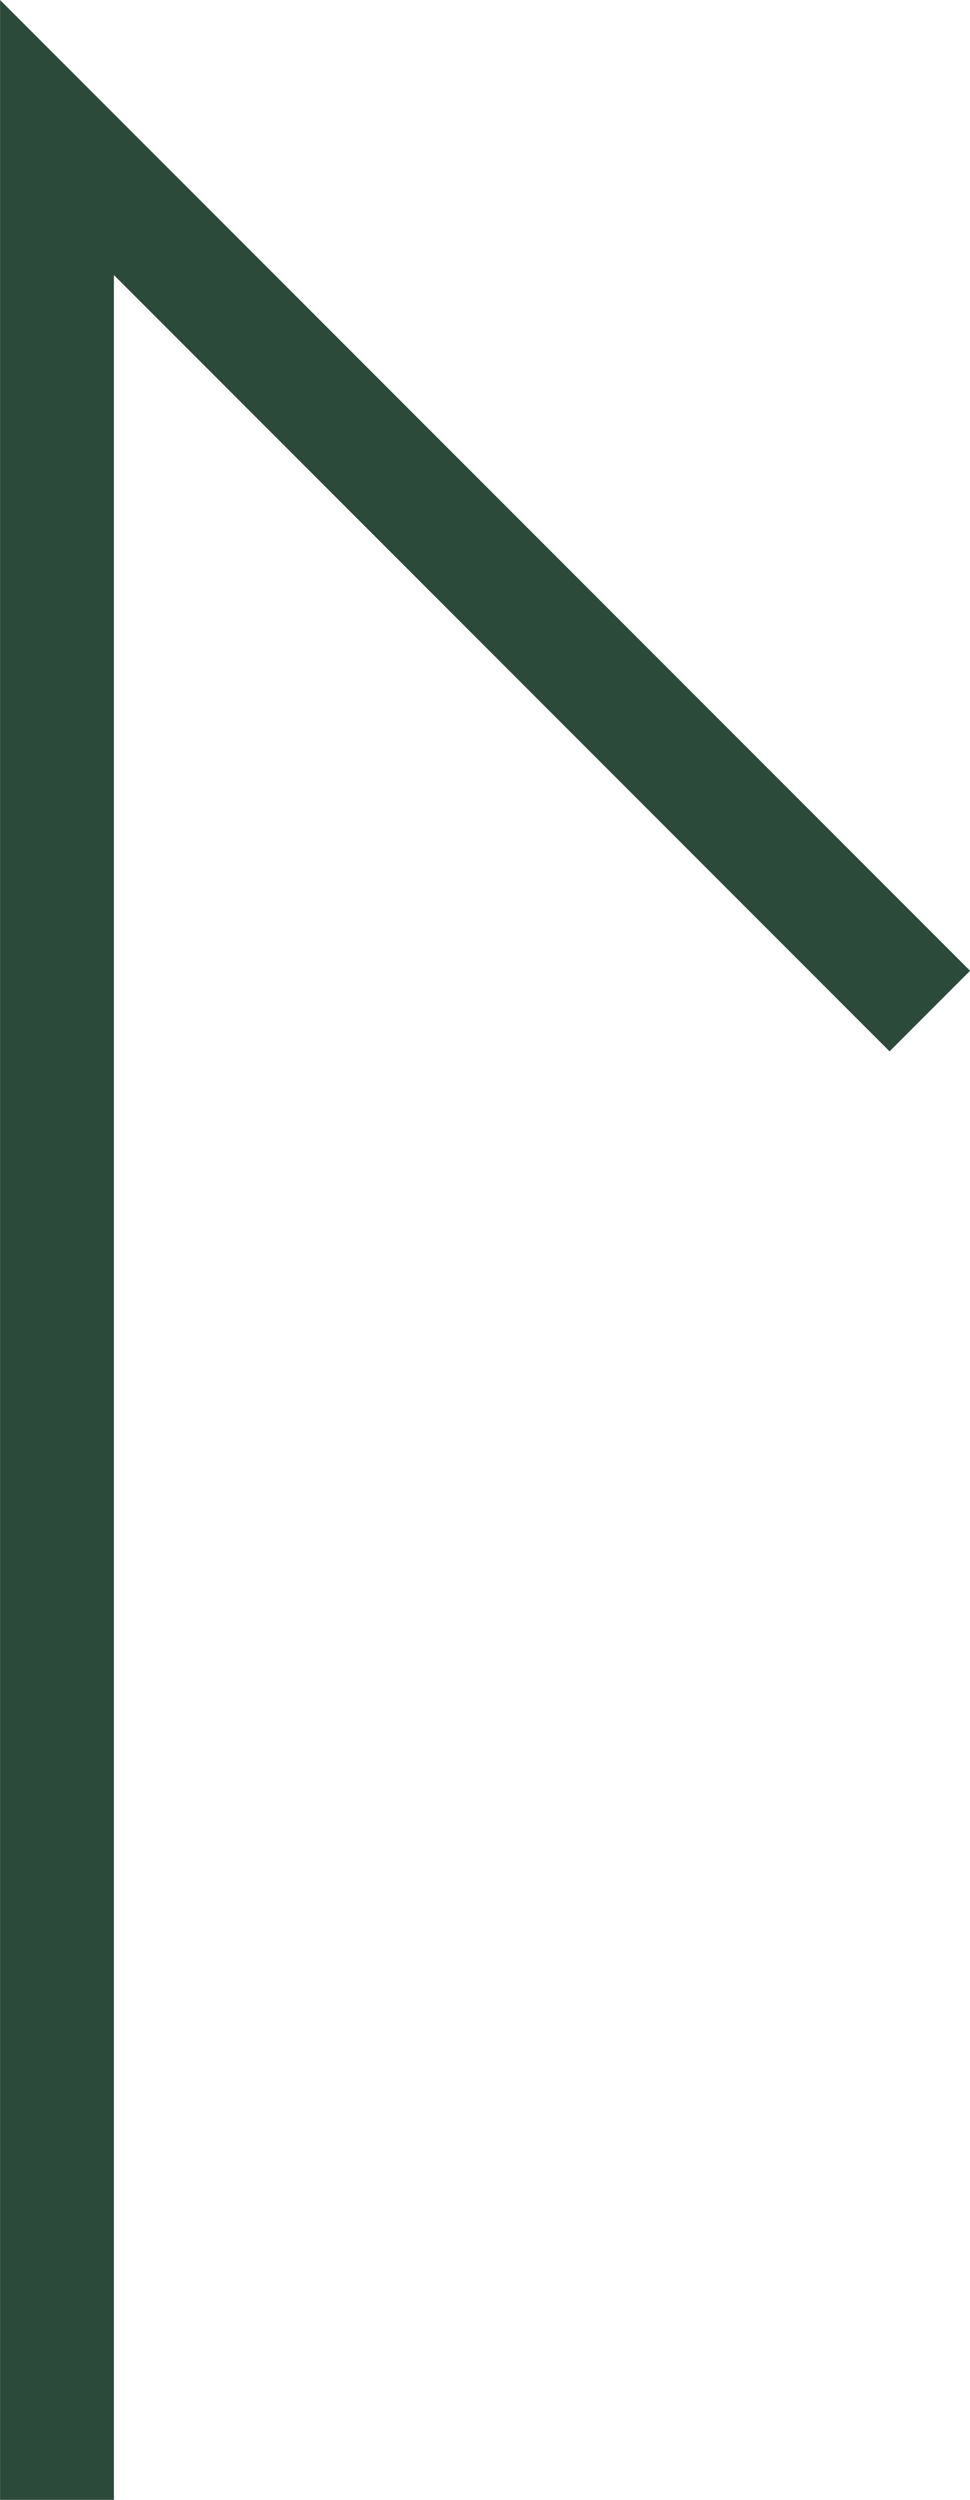 <svg xmlns="http://www.w3.org/2000/svg" width="17.04" height="43.879" viewBox="0 0 17.04 43.879">
  <path id="ic-up" d="M1858.5,1028.076V986.611l15.333,15.333" transform="translate(-1857.499 -984.197)" fill="none" stroke="#2c4a3a" stroke-width="2"/>
</svg>
